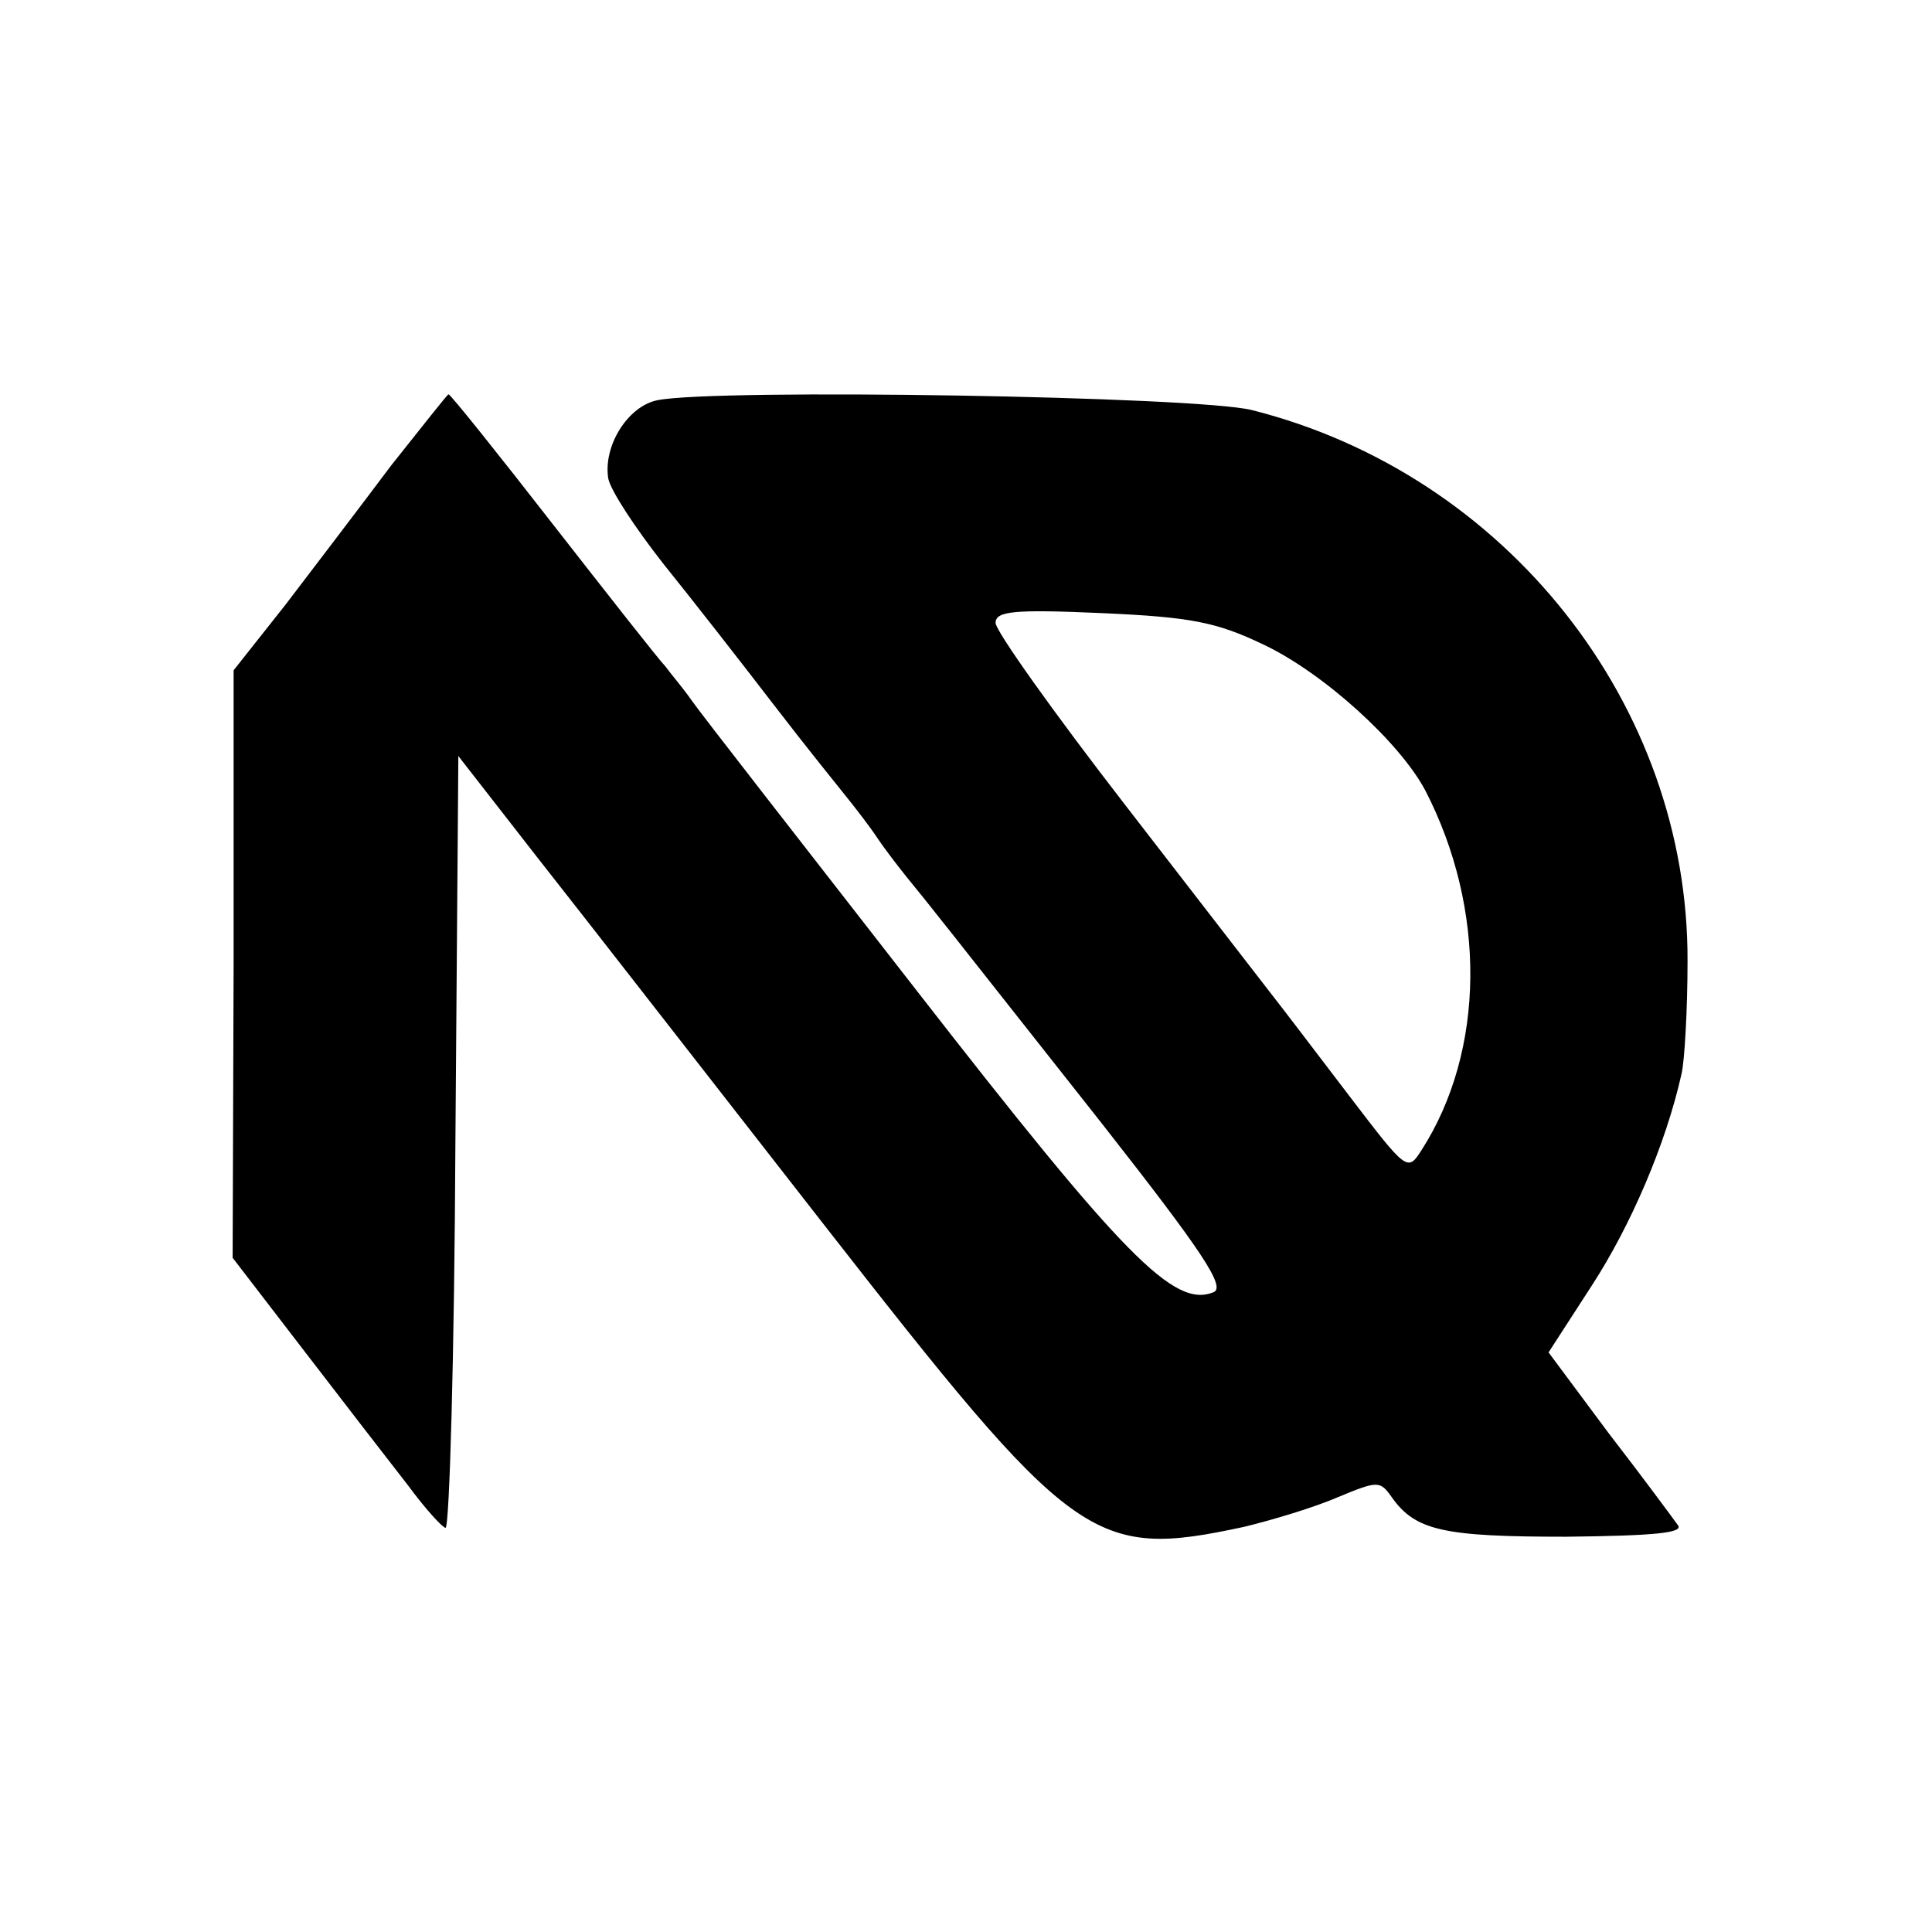 <?xml version="1.0" standalone="no"?>
<!DOCTYPE svg PUBLIC "-//W3C//DTD SVG 20010904//EN"
 "http://www.w3.org/TR/2001/REC-SVG-20010904/DTD/svg10.dtd">
<svg version="1.0" xmlns="http://www.w3.org/2000/svg"
 width="196pt" height="196pt" viewBox="0 0 196 196"
 preserveAspectRatio="xMidYMid meet">
<g transform="translate(0,196) scale(0.1,-0.1)"
fill="#000000" stroke="none">
<path d="M397 1488 c-30 -40 -78 -103 -107 -141 l-53 -67 0 -298 -1 -298 73
-95 c40 -52 87 -113 105 -136 17 -23 34 -42 38 -43 4 0 9 176 10 391 l3 392
81 -104 c45 -57 174 -223 288 -369 256 -328 274 -342 428 -309 29 7 72 20 95
30 41 17 43 17 55 0 24 -34 53 -40 177 -40 91 1 120 4 113 12 -5 7 -36 49 -70
93 l-61 82 44 68 c39 60 75 143 91 215 3 13 6 65 6 114 1 260 -184 494 -442
559 -56 14 -543 22 -603 10 -30 -6 -55 -46 -50 -79 2 -12 27 -50 56 -87 29
-36 79 -100 112 -143 33 -43 67 -85 75 -95 8 -10 22 -28 30 -40 8 -12 22 -30
30 -40 19 -23 41 -51 198 -250 102 -130 126 -166 113 -171 -40 -16 -91 36
-301 306 -116 149 -219 281 -228 294 -9 13 -22 28 -27 35 -6 6 -57 71 -114
144 -56 72 -104 132 -106 132 -1 0 -27 -33 -58 -72z m885 -182 c61 -29 138
-99 164 -148 62 -120 61 -264 -4 -365 -14 -22 -15 -21 -73 55 -32 42 -67 88
-78 102 -11 14 -78 101 -150 194 -72 93 -131 176 -131 184 0 12 18 14 108 10
90 -4 116 -9 164 -32z"/>
</g>
</svg>
